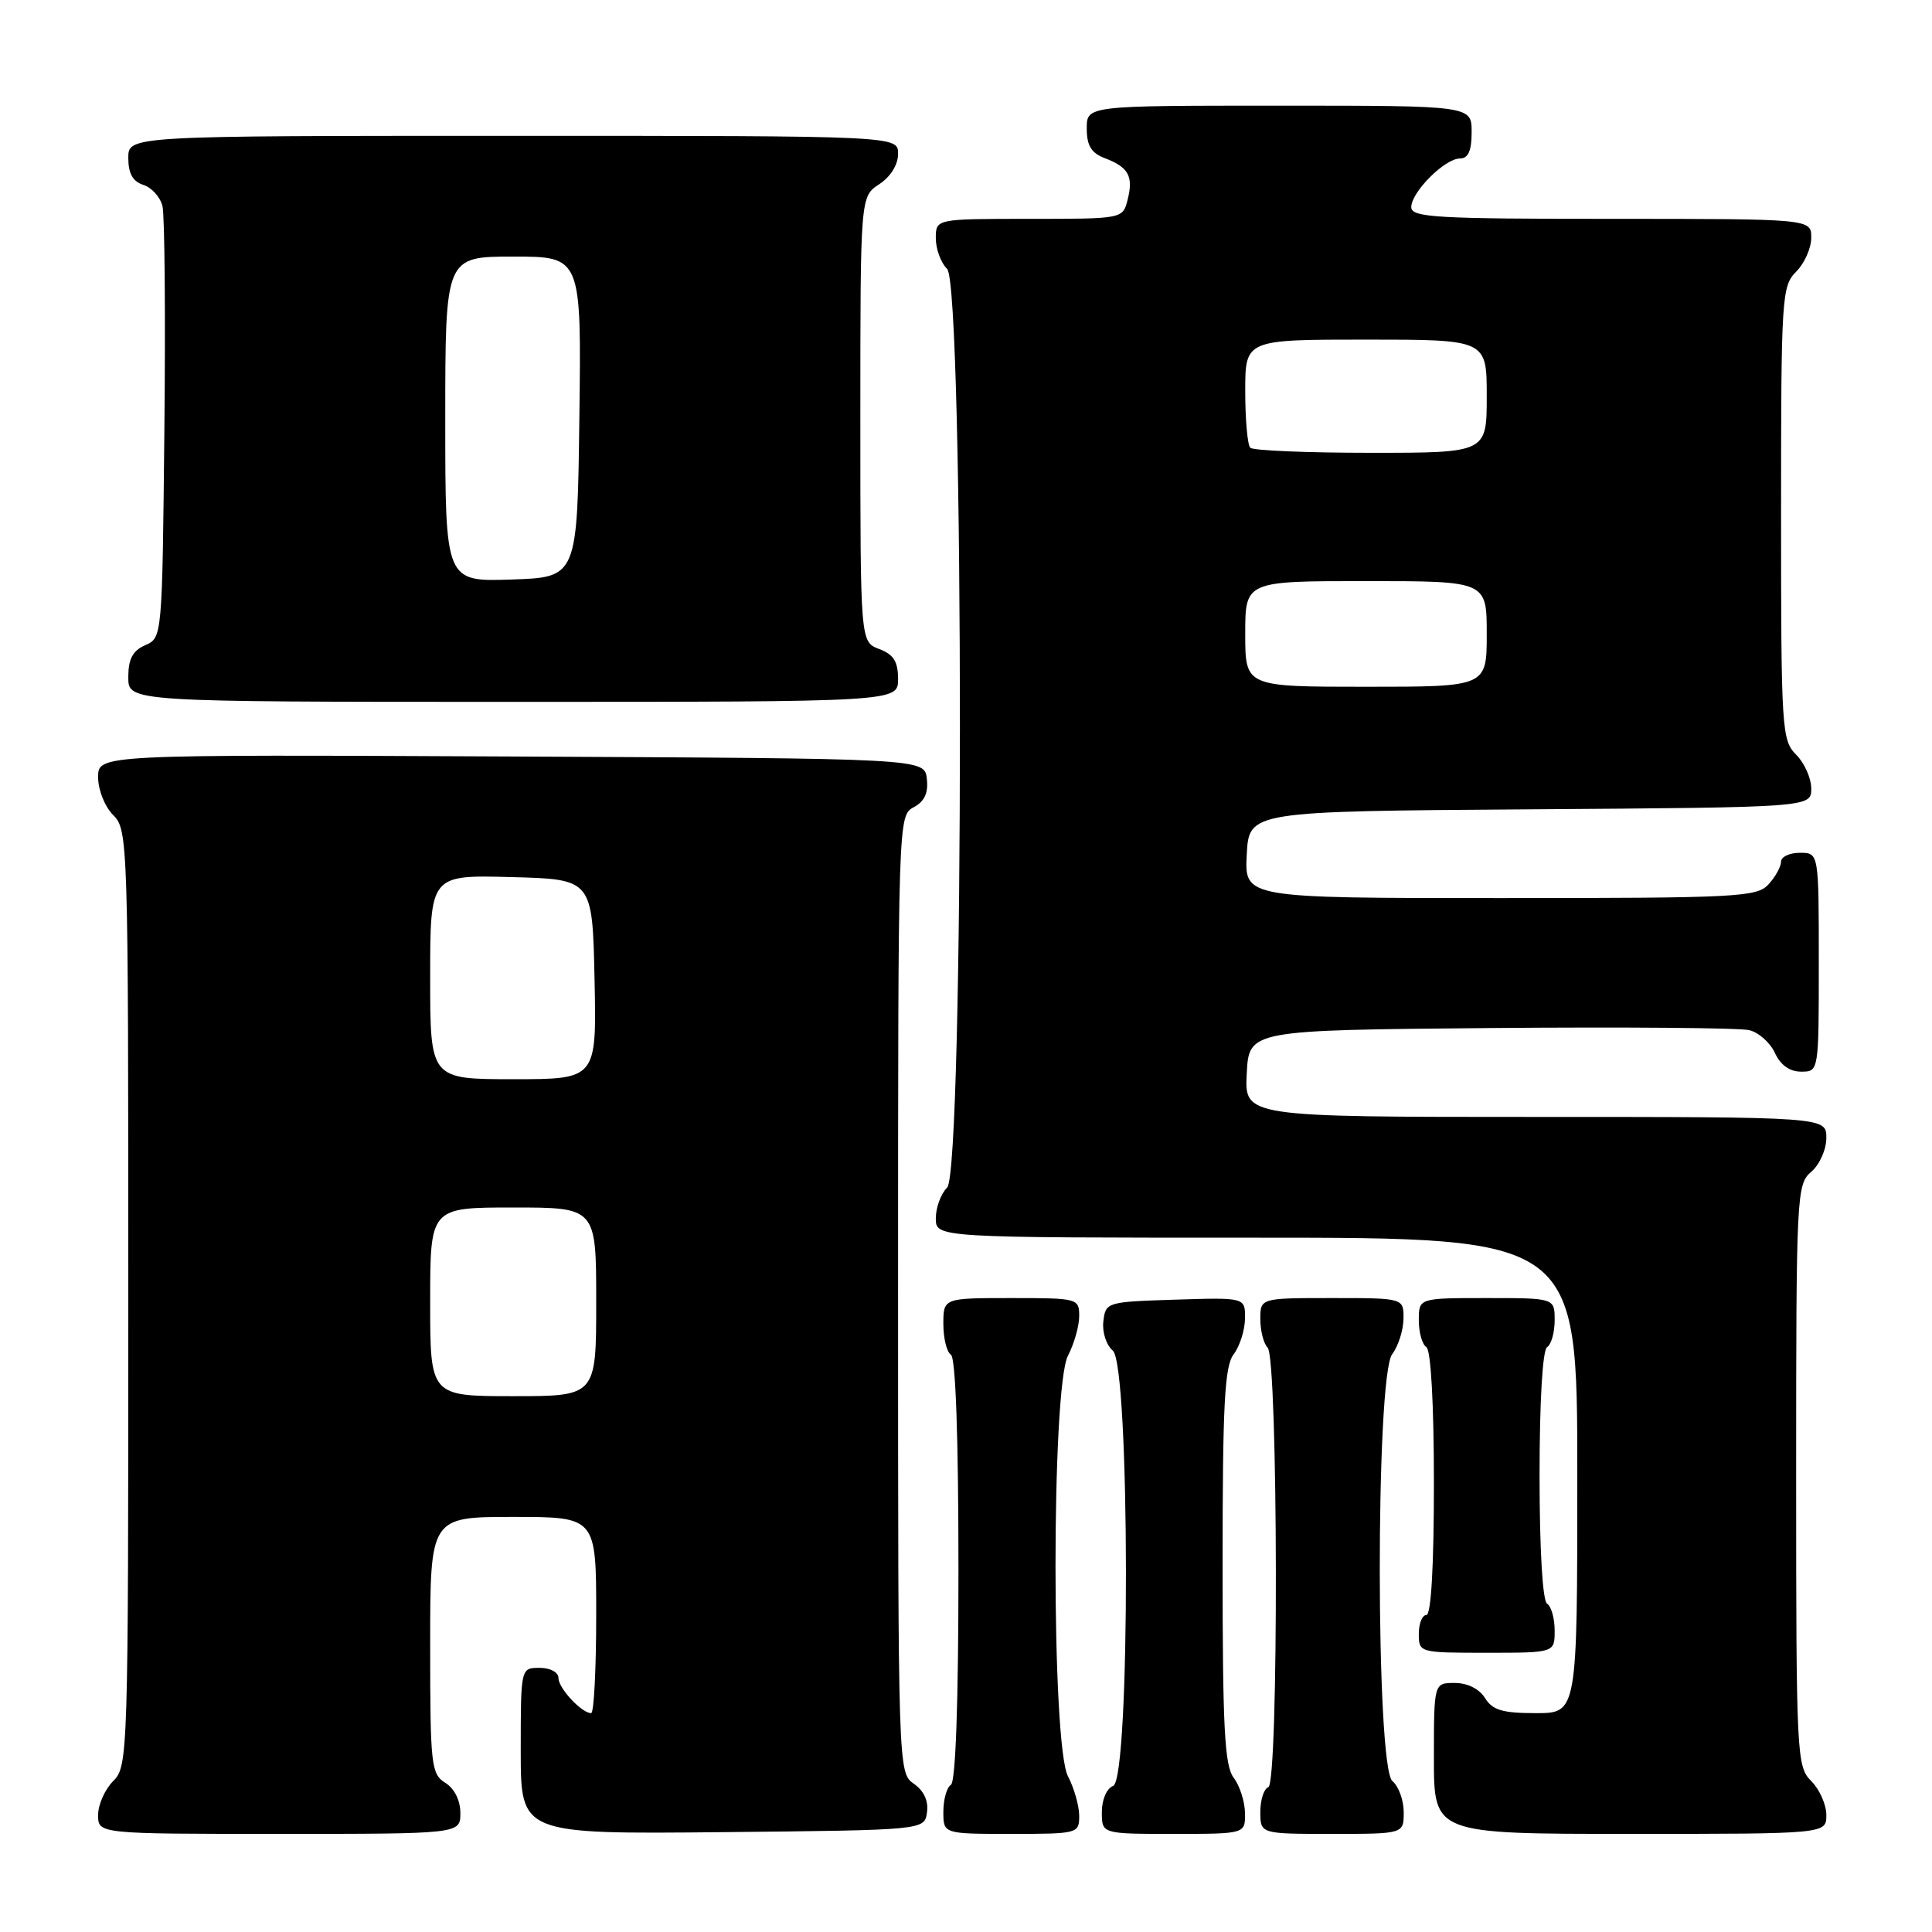 <?xml version="1.0" encoding="UTF-8" standalone="no"?>
<!DOCTYPE svg PUBLIC "-//W3C//DTD SVG 1.1//EN" "http://www.w3.org/Graphics/SVG/1.1/DTD/svg11.dtd" >
<svg xmlns="http://www.w3.org/2000/svg" xmlns:xlink="http://www.w3.org/1999/xlink" version="1.1" viewBox="0 0 256 256">
 <g >
 <path fill="currentColor"
d=" M 61.00 240.24 C 61.00 238.56 60.22 236.99 59.00 236.23 C 57.13 235.06 57.00 233.90 57.00 217.99 C 57.00 201.00 57.00 201.00 68.00 201.00 C 79.00 201.00 79.00 201.00 79.00 214.00 C 79.00 221.15 78.70 227.00 78.33 227.00 C 77.07 227.00 74.00 223.70 74.00 222.35 C 74.00 221.58 72.93 221.00 71.50 221.00 C 69.00 221.00 69.00 221.00 69.00 232.02 C 69.00 243.03 69.00 243.03 95.75 242.77 C 122.50 242.50 122.50 242.50 122.83 240.15 C 123.05 238.64 122.42 237.28 121.08 236.35 C 119.01 234.89 119.00 234.59 119.00 171.48 C 119.00 108.48 119.01 108.06 121.06 106.97 C 122.51 106.19 123.03 105.07 122.81 103.18 C 122.50 100.50 122.50 100.50 67.75 100.24 C 13.00 99.98 13.00 99.98 13.00 102.99 C 13.00 104.67 13.89 106.89 15.00 108.00 C 16.96 109.96 17.00 111.33 17.00 172.00 C 17.00 232.67 16.96 234.04 15.00 236.00 C 13.90 237.10 13.00 239.12 13.00 240.50 C 13.00 243.00 13.00 243.00 37.00 243.00 C 61.00 243.00 61.00 243.00 61.00 240.24 Z  M 143.00 240.61 C 143.00 239.30 142.33 236.94 141.51 235.36 C 139.31 231.16 139.31 183.84 141.51 179.64 C 142.33 178.06 143.00 175.70 143.00 174.39 C 143.00 172.05 142.82 172.00 134.00 172.00 C 125.00 172.00 125.00 172.00 125.00 175.44 C 125.00 177.33 125.45 179.16 126.00 179.50 C 126.63 179.89 127.00 190.49 127.00 208.00 C 127.00 225.51 126.63 236.11 126.00 236.50 C 125.45 236.84 125.00 238.44 125.00 240.06 C 125.00 243.00 125.00 243.00 134.00 243.00 C 142.82 243.00 143.00 242.95 143.00 240.61 Z  M 164.97 240.25 C 164.95 238.74 164.28 236.63 163.47 235.56 C 162.26 233.97 162.00 228.92 162.00 207.50 C 162.00 186.08 162.26 181.03 163.47 179.44 C 164.28 178.37 164.95 176.25 164.97 174.71 C 165.00 171.92 165.00 171.92 155.75 172.21 C 146.63 172.50 146.50 172.54 146.20 175.09 C 146.03 176.52 146.59 178.24 147.45 178.96 C 149.74 180.86 149.79 235.76 147.50 236.64 C 146.64 236.97 146.00 238.46 146.00 240.11 C 146.00 243.00 146.00 243.00 155.50 243.00 C 165.00 243.00 165.00 243.00 164.97 240.25 Z  M 186.00 240.12 C 186.00 238.54 185.32 236.68 184.50 236.00 C 182.29 234.17 182.26 182.36 184.47 179.44 C 185.28 178.37 185.95 176.26 185.97 174.75 C 186.00 172.00 186.00 172.00 176.50 172.00 C 167.00 172.00 167.00 172.00 167.00 174.80 C 167.00 176.34 167.44 178.04 167.97 178.57 C 169.36 179.96 169.45 236.35 168.06 236.81 C 167.48 237.01 167.00 238.48 167.00 240.08 C 167.00 243.00 167.00 243.00 176.50 243.00 C 186.00 243.00 186.00 243.00 186.00 240.12 Z  M 242.00 240.50 C 242.00 239.13 241.10 237.10 240.00 236.00 C 238.07 234.07 238.00 232.67 238.00 195.49 C 238.00 158.22 238.06 156.93 240.00 155.27 C 241.11 154.32 242.00 152.32 242.00 150.78 C 242.00 148.00 242.00 148.00 203.45 148.00 C 164.90 148.00 164.90 148.00 165.20 142.25 C 165.50 136.50 165.50 136.50 197.50 136.22 C 215.10 136.07 230.53 136.19 231.78 136.50 C 233.04 136.80 234.57 138.17 235.19 139.53 C 235.93 141.13 237.14 142.00 238.66 142.00 C 241.00 142.00 241.00 142.00 241.00 127.50 C 241.00 113.00 241.00 113.00 238.50 113.00 C 237.12 113.00 236.00 113.53 236.00 114.17 C 236.00 114.82 235.26 116.17 234.35 117.17 C 232.80 118.87 230.36 119.00 198.80 119.00 C 164.90 119.00 164.90 119.00 165.20 113.25 C 165.50 107.50 165.50 107.50 202.75 107.24 C 240.00 106.98 240.00 106.98 240.00 104.49 C 240.00 103.12 239.10 101.10 238.00 100.00 C 236.09 98.09 236.00 96.67 236.00 68.00 C 236.00 39.33 236.09 37.91 238.00 36.00 C 239.10 34.90 240.00 32.88 240.00 31.50 C 240.00 29.00 240.00 29.00 213.50 29.00 C 190.26 29.00 187.00 28.81 187.00 27.45 C 187.00 25.45 191.45 21.00 193.45 21.00 C 194.55 21.00 195.00 19.99 195.00 17.50 C 195.00 14.00 195.00 14.00 169.50 14.00 C 144.00 14.00 144.00 14.00 144.00 17.02 C 144.00 19.30 144.60 20.28 146.40 20.96 C 149.54 22.16 150.20 23.35 149.42 26.45 C 148.78 29.00 148.78 29.00 136.39 29.00 C 124.00 29.00 124.00 29.00 124.00 31.57 C 124.00 32.99 124.67 34.82 125.50 35.64 C 127.76 37.91 127.76 155.09 125.50 157.36 C 124.67 158.18 124.00 160.01 124.00 161.43 C 124.00 164.00 124.00 164.00 166.50 164.00 C 209.00 164.00 209.00 164.00 209.00 195.50 C 209.00 227.00 209.00 227.00 203.51 227.00 C 199.10 227.00 197.77 226.61 196.77 225.00 C 196.01 223.78 194.44 223.00 192.76 223.00 C 190.00 223.00 190.00 223.00 190.00 233.00 C 190.00 243.00 190.00 243.00 216.00 243.00 C 242.00 243.00 242.00 243.00 242.00 240.50 Z  M 206.00 216.06 C 206.00 214.44 205.55 212.84 205.00 212.50 C 204.40 212.13 204.00 205.34 204.00 195.50 C 204.00 185.66 204.40 178.87 205.00 178.50 C 205.55 178.16 206.00 176.56 206.00 174.94 C 206.00 172.00 206.00 172.00 197.00 172.00 C 188.00 172.00 188.00 172.00 188.00 174.94 C 188.00 176.56 188.45 178.16 189.00 178.50 C 189.60 178.87 190.00 186.01 190.00 196.56 C 190.00 207.52 189.63 214.00 189.00 214.00 C 188.45 214.00 188.00 215.12 188.00 216.50 C 188.00 218.98 188.07 219.00 197.00 219.00 C 206.00 219.00 206.00 219.00 206.00 216.06 Z  M 119.00 89.98 C 119.00 87.67 118.41 86.72 116.50 86.00 C 114.00 85.05 114.00 85.05 114.00 55.55 C 114.00 26.05 114.00 26.05 116.50 24.41 C 118.01 23.42 119.00 21.83 119.00 20.38 C 119.00 18.00 119.00 18.00 68.00 18.00 C 17.00 18.00 17.00 18.00 17.00 20.93 C 17.00 22.99 17.60 24.06 19.00 24.50 C 20.10 24.85 21.24 26.12 21.53 27.32 C 21.82 28.52 21.94 41.88 21.78 57.00 C 21.50 84.43 21.49 84.50 19.25 85.49 C 17.58 86.22 17.00 87.31 17.00 89.74 C 17.00 93.00 17.00 93.00 68.00 93.00 C 119.00 93.00 119.00 93.00 119.00 89.98 Z  M 57.00 172.50 C 57.00 160.00 57.00 160.00 68.00 160.00 C 79.00 160.00 79.00 160.00 79.00 172.50 C 79.00 185.00 79.00 185.00 68.00 185.00 C 57.00 185.00 57.00 185.00 57.00 172.50 Z  M 57.00 129.47 C 57.00 115.93 57.00 115.93 67.75 116.22 C 78.50 116.50 78.50 116.50 78.78 129.75 C 79.06 143.00 79.06 143.00 68.03 143.00 C 57.00 143.00 57.00 143.00 57.00 129.47 Z  M 165.00 84.00 C 165.00 77.00 165.00 77.00 181.00 77.00 C 197.00 77.00 197.00 77.00 197.00 84.00 C 197.00 91.00 197.00 91.00 181.00 91.00 C 165.00 91.00 165.00 91.00 165.00 84.00 Z  M 165.67 59.33 C 165.30 58.97 165.00 55.59 165.00 51.83 C 165.00 45.00 165.00 45.00 181.00 45.00 C 197.00 45.00 197.00 45.00 197.00 52.50 C 197.00 60.00 197.00 60.00 181.67 60.00 C 173.23 60.00 166.03 59.70 165.67 59.33 Z  M 59.00 55.54 C 59.00 34.00 59.00 34.00 68.02 34.00 C 77.04 34.00 77.04 34.00 76.77 55.25 C 76.50 76.50 76.50 76.50 67.75 76.79 C 59.00 77.08 59.00 77.08 59.00 55.54 Z "/>
</g>
</svg>